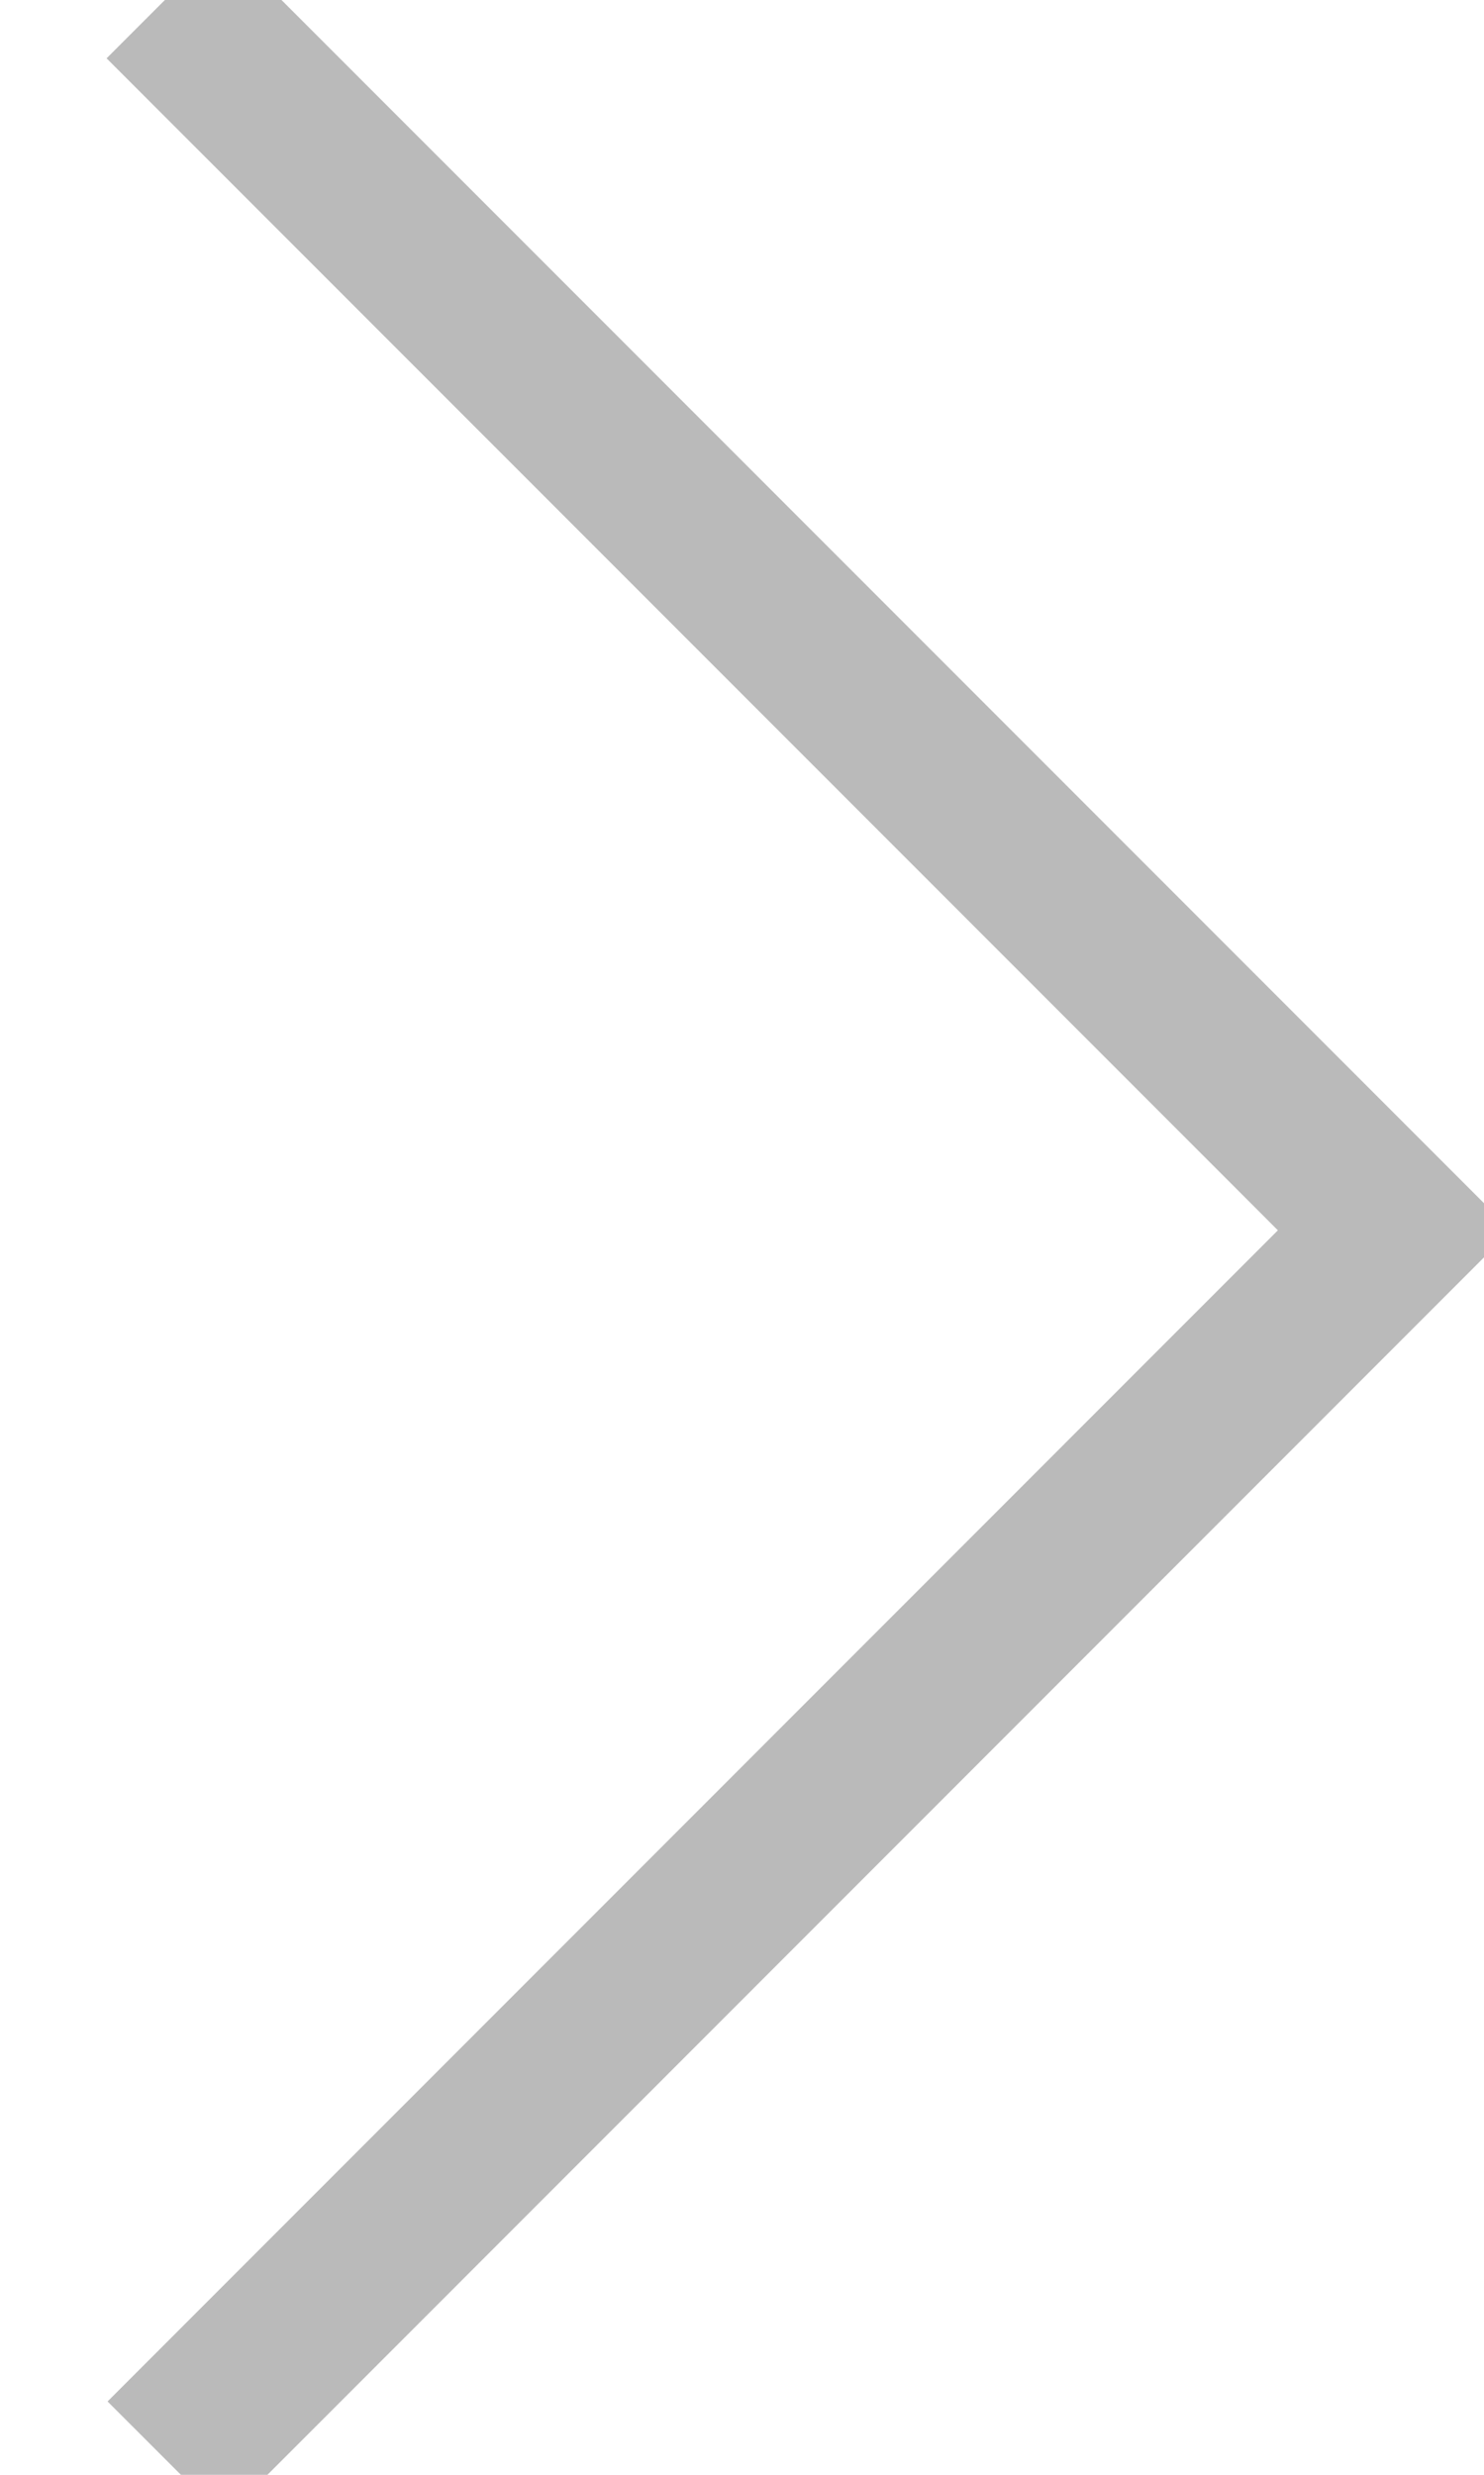 <svg width="9" height="15" viewBox="0 0 9 15" fill="none" xmlns="http://www.w3.org/2000/svg">
<g clip-path="url(#clip0_1_20)">
<path d="M1 0L8.457 7.457L1.006 14.909" stroke="#BABABA"/>
</g>
<defs>
<clipPath id="clip0_1_20">
<rect width="9" height="15" fill="white"/>
</clipPath>
</defs>
</svg>

